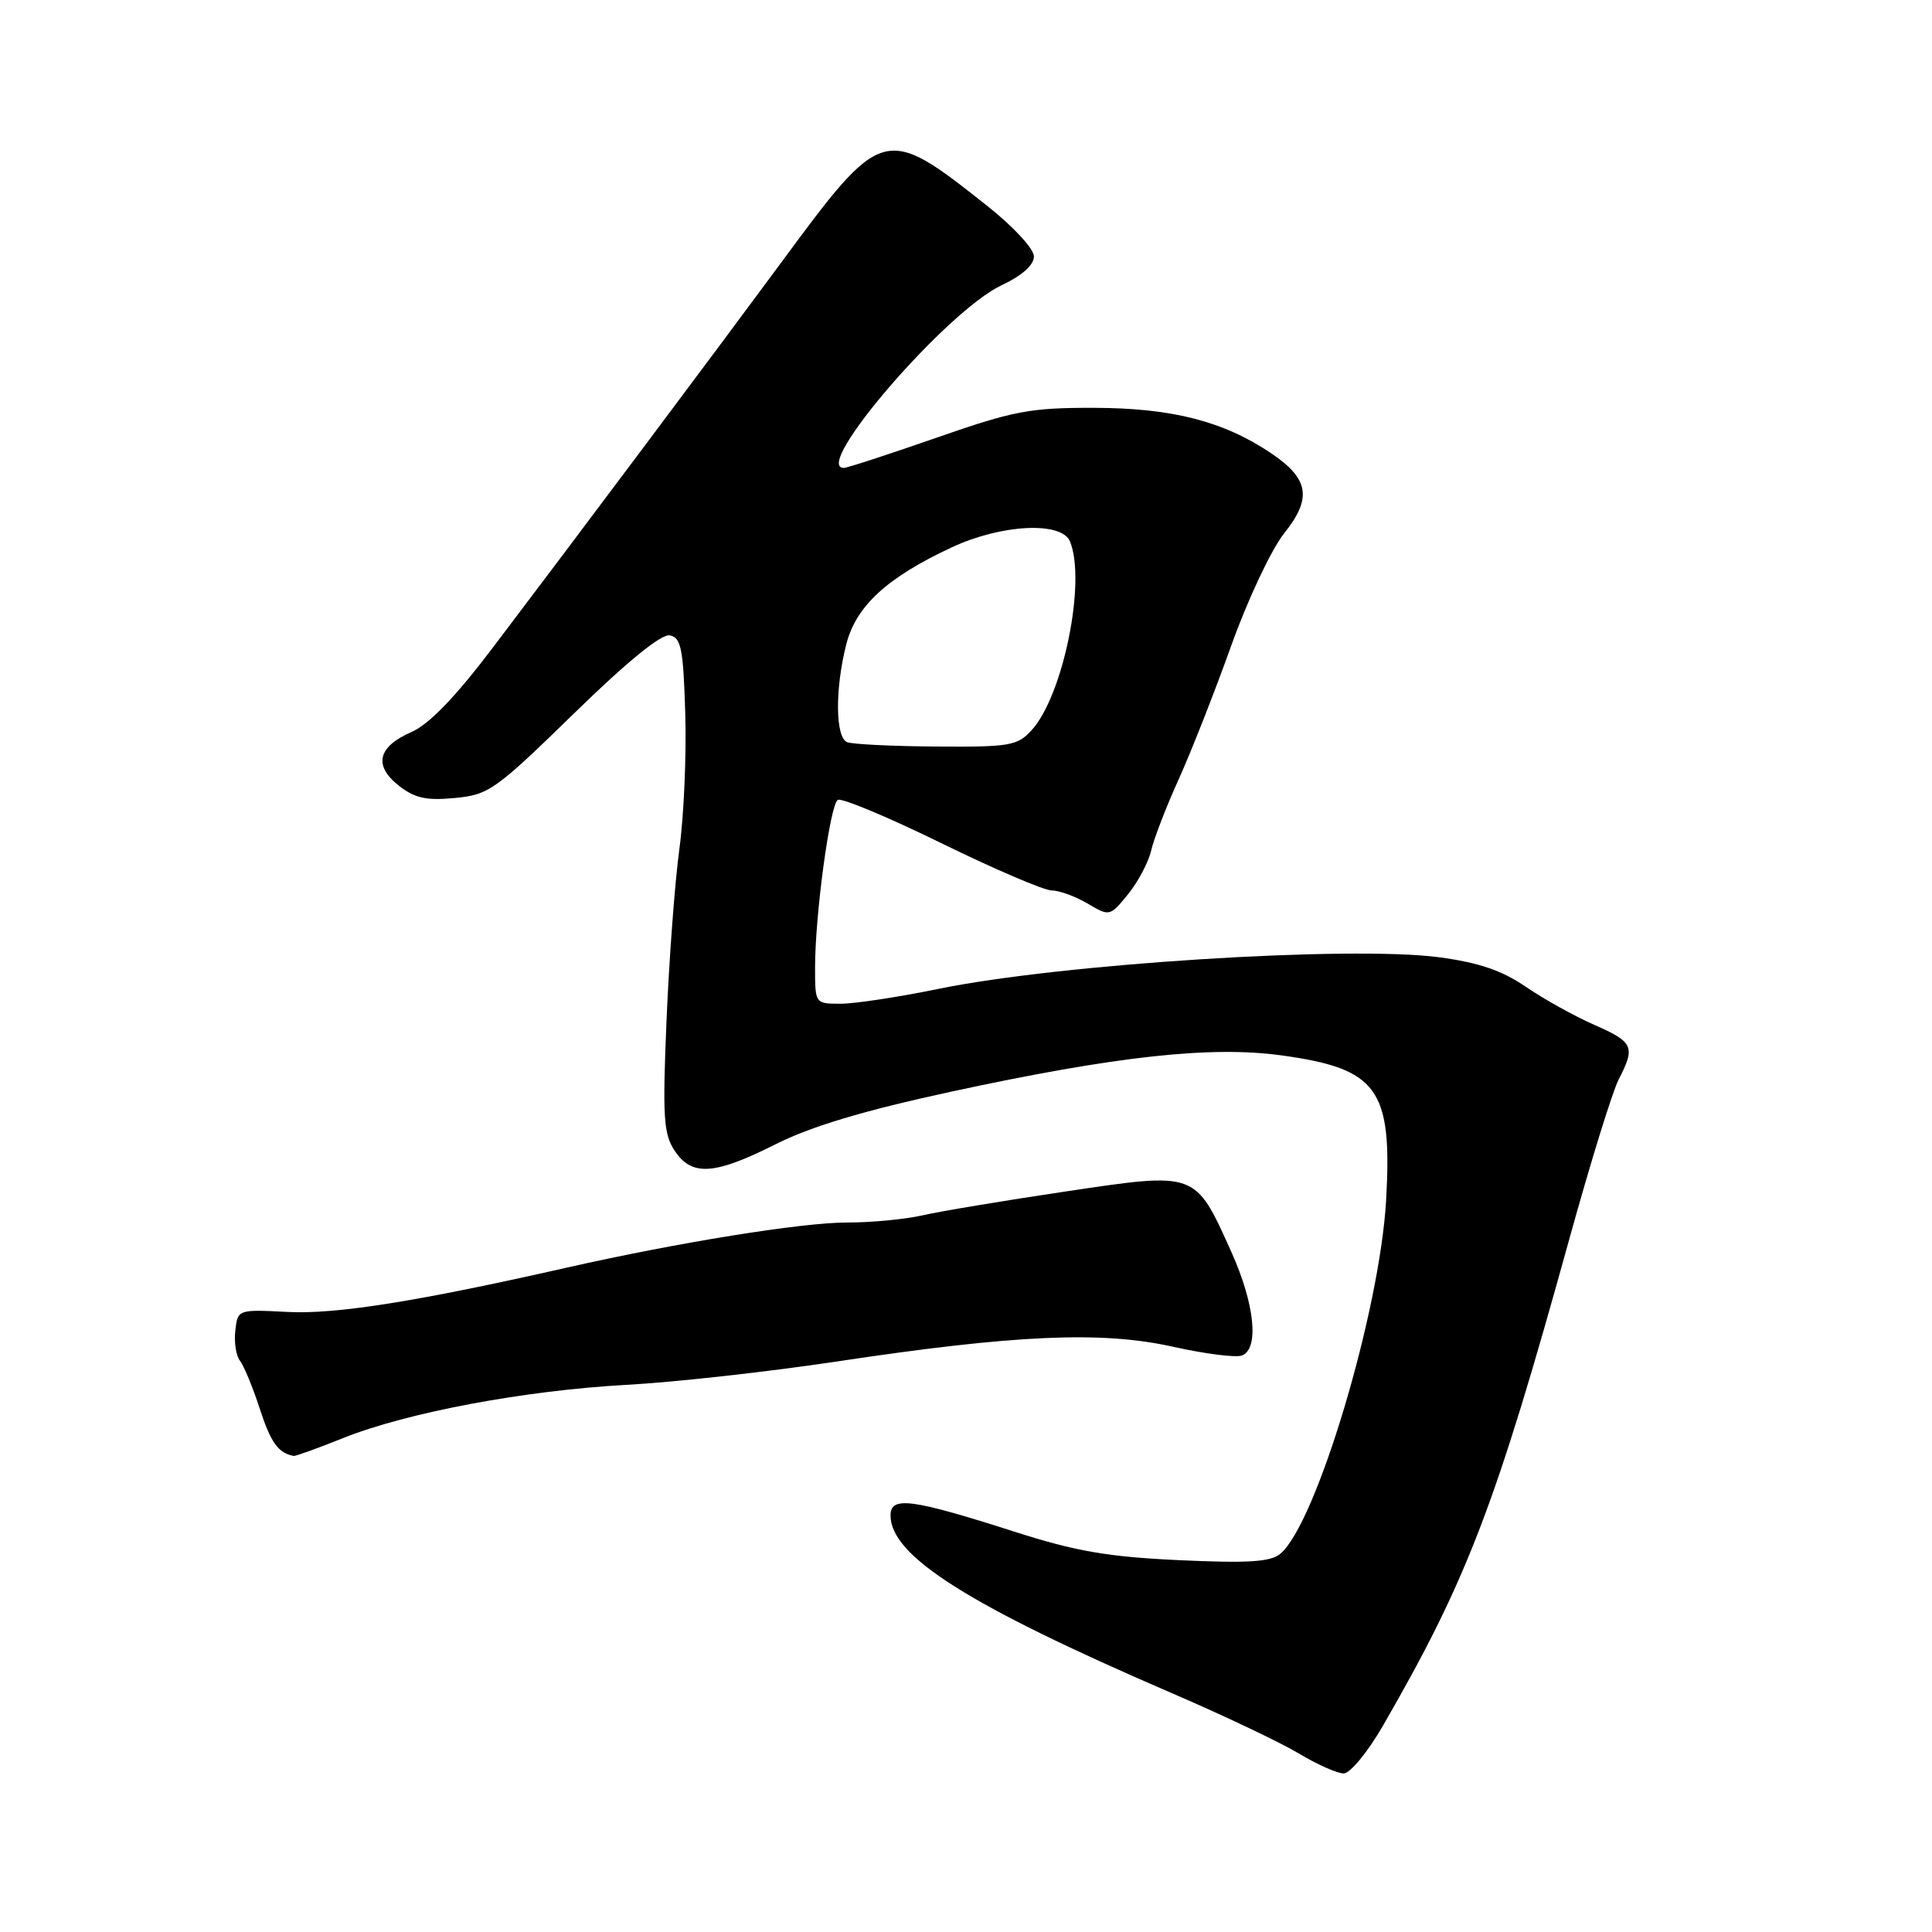 <?xml version="1.0" encoding="UTF-8" standalone="no"?>
<!DOCTYPE svg PUBLIC "-//W3C//DTD SVG 1.1//EN" "http://www.w3.org/Graphics/SVG/1.1/DTD/svg11.dtd" >
<svg xmlns="http://www.w3.org/2000/svg" xmlns:xlink="http://www.w3.org/1999/xlink" version="1.1" viewBox="0 0 256 256">
 <g >
 <path fill="currentColor"
d=" M 183.20 228.75 C 194.38 209.40 198.18 199.48 207.93 164.22 C 210.71 154.16 213.66 144.62 214.49 143.02 C 216.72 138.70 216.45 138.08 211.25 135.80 C 208.64 134.65 204.55 132.38 202.17 130.75 C 199.00 128.58 195.92 127.54 190.67 126.84 C 178.90 125.28 140.47 127.71 124.26 131.05 C 119.05 132.12 113.25 133.00 111.39 133.00 C 108.01 133.00 108.00 132.99 108.00 128.22 C 108.00 121.22 109.98 106.63 111.01 105.99 C 111.50 105.69 117.66 108.26 124.70 111.71 C 131.74 115.16 138.33 117.98 139.35 117.99 C 140.36 117.99 142.51 118.78 144.12 119.73 C 147.03 121.45 147.07 121.44 149.48 118.48 C 150.81 116.84 152.19 114.23 152.54 112.68 C 152.90 111.13 154.54 106.87 156.20 103.22 C 157.85 99.57 160.98 91.61 163.15 85.54 C 165.32 79.46 168.47 72.79 170.14 70.69 C 173.88 66.02 173.47 63.46 168.45 60.07 C 162.15 55.82 155.34 54.07 145.00 54.04 C 136.47 54.02 134.33 54.43 124.06 58.01 C 117.77 60.20 112.26 62.00 111.81 62.00 C 107.51 62.00 125.46 41.20 132.71 37.80 C 135.43 36.52 137.00 35.12 137.00 33.98 C 137.00 32.96 134.28 30.02 130.75 27.23 C 117.16 16.48 116.96 16.54 103.36 35.00 C 95.55 45.59 76.35 71.24 65.23 85.91 C 60.33 92.37 56.84 95.99 54.53 96.99 C 50.05 98.95 49.46 101.43 52.84 104.10 C 54.95 105.76 56.48 106.10 60.26 105.74 C 64.76 105.32 65.64 104.69 76.02 94.57 C 83.10 87.66 87.63 83.97 88.75 84.19 C 90.25 84.48 90.54 85.94 90.80 94.51 C 90.97 100.01 90.62 108.10 90.02 112.50 C 89.42 116.90 88.66 127.11 88.32 135.19 C 87.78 147.94 87.92 150.22 89.37 152.44 C 91.64 155.90 94.62 155.72 102.77 151.62 C 107.48 149.25 114.45 147.16 126.00 144.66 C 147.82 139.94 160.48 138.55 169.85 139.85 C 182.57 141.61 184.50 144.28 183.67 159.00 C 182.84 173.77 174.40 201.96 169.64 205.89 C 168.33 206.97 165.39 207.15 156.23 206.73 C 146.80 206.29 142.54 205.56 134.50 202.98 C 120.72 198.57 118.00 198.22 118.00 200.81 C 118.00 206.19 128.37 212.74 155.11 224.28 C 162.02 227.25 169.66 230.88 172.09 232.34 C 174.51 233.79 177.19 234.99 178.04 234.99 C 178.89 235.00 181.21 232.19 183.20 228.75 Z  M 45.42 190.57 C 53.93 187.16 69.46 184.25 83.00 183.50 C 89.33 183.16 101.79 181.77 110.71 180.43 C 134.48 176.85 145.92 176.34 155.38 178.44 C 159.64 179.39 163.77 179.92 164.56 179.61 C 166.88 178.73 166.26 172.76 163.14 165.84 C 158.33 155.18 158.60 155.29 141.24 157.87 C 133.13 159.08 124.58 160.50 122.24 161.04 C 119.89 161.57 115.39 162.00 112.24 161.99 C 106.30 161.98 89.80 164.64 75.00 167.99 C 55.24 172.47 44.50 174.17 38.11 173.84 C 31.51 173.50 31.50 173.51 31.18 176.31 C 31.00 177.86 31.28 179.66 31.80 180.31 C 32.31 180.96 33.50 183.83 34.43 186.69 C 35.88 191.16 36.88 192.54 38.92 192.92 C 39.15 192.96 42.08 191.91 45.42 190.57 Z  M 112.25 98.34 C 110.69 97.71 110.63 91.36 112.12 85.43 C 113.41 80.31 117.52 76.53 126.13 72.52 C 132.71 69.45 140.68 69.06 141.78 71.75 C 143.95 77.04 140.88 92.16 136.70 96.75 C 134.81 98.82 133.82 98.99 124.08 98.92 C 118.26 98.88 112.94 98.62 112.25 98.34 Z "/>
</g>
</svg>